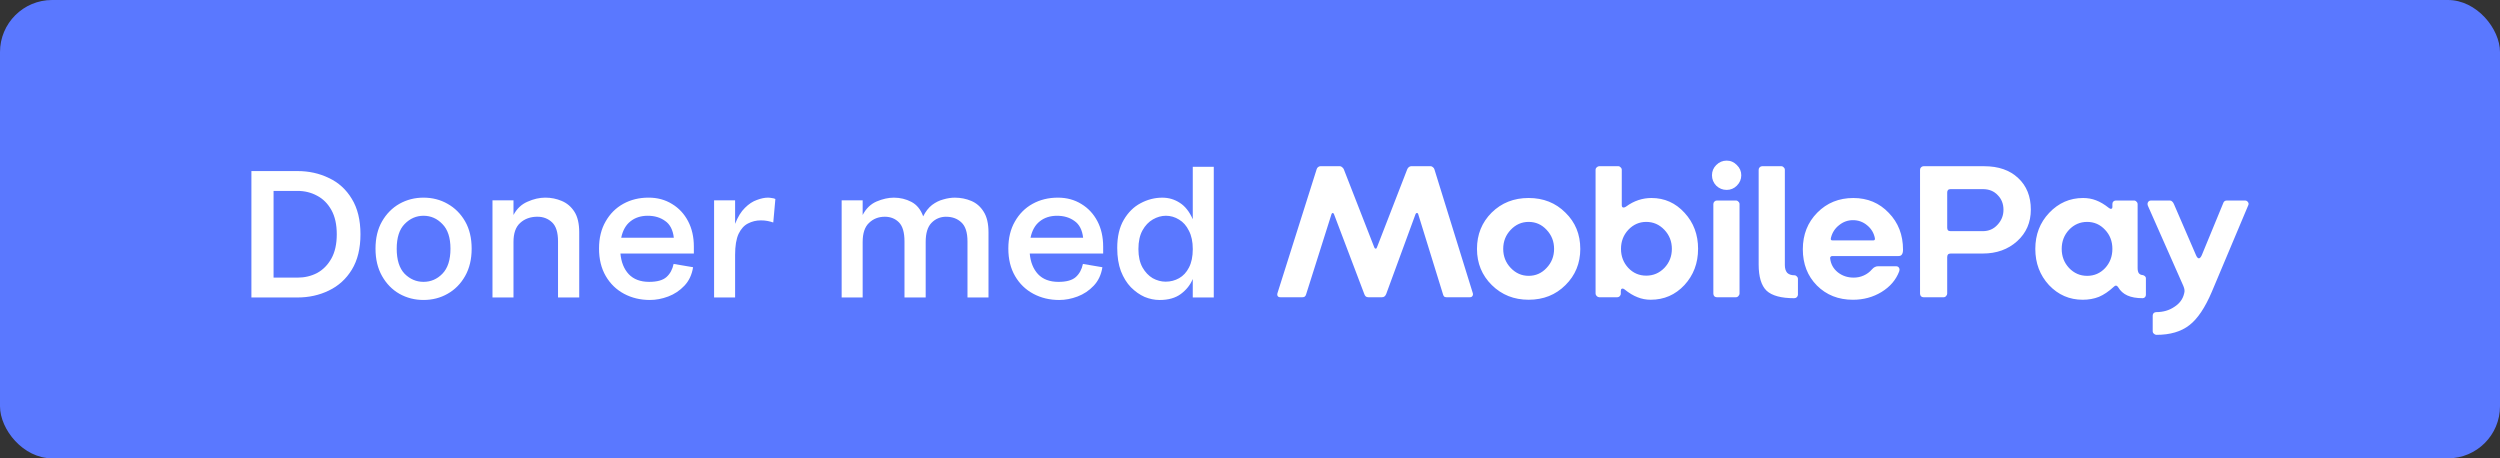 <?xml version="1.0" encoding="UTF-8" standalone="no"?>
<!-- Created with Inkscape (http://www.inkscape.org/) -->

<svg
   width="240"
   height="44"
   viewBox="0 0 240 44"
   version="1.1"
   id="svg5"
   xml:space="preserve"
   xmlns="http://www.w3.org/2000/svg"
   xmlns:svg="http://www.w3.org/2000/svg"><rect x="0" y="0" width="240" height="44" fill="#333333" stroke="none"/><defs
     id="defs2" /><g
     id="layer1"
     transform="translate(-593.054,-438.845)"><g
       id="g60"><rect
         width="240"
         height="44"
         fill="#5a78ff"
         id="rect44"
         x="593.054"
         y="438.845"
         ry="5"
         style="stroke-width:1"
         rx="5" /><path
         d="m 617.189,455.267 h 4.421 q 1.647,0 3.015,0.666 1.387,0.647 2.201,1.998 0.833,1.351 0.833,3.404 0,2.054 -0.833,3.404 -0.814,1.332 -2.201,1.998 -1.369,0.666 -3.015,0.666 h -4.421 z m 4.421,1.905 h -2.294 v 8.325 h 2.294 q 1.036,0 1.887,-0.444 0.851,-0.463 1.369,-1.387 0.518,-0.925 0.518,-2.331 0,-1.406 -0.518,-2.331 -0.518,-0.925 -1.369,-1.369 -0.851,-0.463 -1.887,-0.463 z m 12.099,0.647 q 1.276,0 2.312,0.592 1.054,0.592 1.683,1.683 0.629,1.091 0.629,2.627 0,1.517 -0.629,2.627 -0.629,1.11 -1.683,1.702 -1.036,0.592 -2.312,0.592 -1.258,0 -2.312,-0.592 -1.036,-0.592 -1.665,-1.702 -0.629,-1.11 -0.629,-2.627 0,-1.536 0.629,-2.627 0.629,-1.091 1.665,-1.683 1.054,-0.592 2.312,-0.592 z m 0,1.739 q -1.036,0 -1.813,0.795 -0.758,0.777 -0.758,2.368 0,1.609 0.758,2.405 0.777,0.777 1.813,0.777 1.054,0 1.813,-0.777 0.777,-0.795 0.777,-2.405 0,-1.591 -0.777,-2.368 -0.758,-0.795 -1.813,-0.795 z m 10.952,0.092 q -1.018,0 -1.665,0.592 -0.647,0.574 -0.647,1.831 v 5.328 h -2.017 v -9.324 h 2.017 v 1.406 q 0.481,-0.906 1.351,-1.276 0.87,-0.389 1.702,-0.389 0.833,0 1.573,0.315 0.758,0.315 1.221,1.036 0.463,0.722 0.463,1.98 v 6.253 h -2.035 v -5.383 q 0,-1.295 -0.574,-1.831 -0.574,-0.536 -1.387,-0.536 z m 10.582,-0.092 q -0.999,0 -1.665,0.536 -0.666,0.518 -0.888,1.573 h 5.051 q -0.13,-1.129 -0.833,-1.609 -0.684,-0.499 -1.665,-0.499 z m 4.421,3.626 h -7.048 q 0.111,1.24 0.795,1.98 0.703,0.74 1.961,0.74 1.147,0 1.665,-0.463 0.518,-0.463 0.684,-1.258 l 1.869,0.315 q -0.167,1.073 -0.833,1.776 -0.666,0.703 -1.554,1.036 -0.888,0.333 -1.758,0.333 -1.369,0 -2.479,-0.592 -1.11,-0.592 -1.758,-1.702 -0.647,-1.11 -0.647,-2.646 0,-1.498 0.629,-2.59 0.629,-1.11 1.702,-1.702 1.073,-0.592 2.424,-0.592 1.276,0 2.257,0.611 0.981,0.592 1.536,1.647 0.555,1.054 0.555,2.442 z m 6.42,-3.182 q -0.647,0 -1.221,0.296 -0.555,0.278 -0.906,0.999 -0.333,0.722 -0.333,2.017 v 4.088 h -2.017 v -9.324 h 2.017 v 2.257 q 0.389,-0.999 0.944,-1.536 0.555,-0.555 1.147,-0.758 0.592,-0.222 1.054,-0.222 0.185,0 0.37,0.037 0.203,0.018 0.351,0.092 l -0.203,2.257 q -0.259,-0.092 -0.555,-0.148 -0.278,-0.056 -0.647,-0.056 z m 17.816,-0.351 q -0.851,0 -1.425,0.592 -0.555,0.574 -0.555,1.831 v 5.328 h -2.035 v -5.383 q 0,-1.295 -0.536,-1.831 -0.536,-0.536 -1.351,-0.536 -0.906,0 -1.517,0.592 -0.611,0.574 -0.611,1.831 v 5.328 h -2.017 v -9.324 h 2.017 v 1.406 q 0.481,-0.925 1.332,-1.295 0.87,-0.37 1.665,-0.37 0.906,0 1.683,0.407 0.777,0.407 1.129,1.387 0.351,-0.703 0.851,-1.091 0.518,-0.389 1.091,-0.536 0.574,-0.167 1.091,-0.167 0.851,0 1.591,0.315 0.74,0.315 1.184,1.036 0.463,0.722 0.463,1.98 v 6.253 h -2.017 v -5.383 q 0,-1.295 -0.592,-1.831 -0.574,-0.536 -1.443,-0.536 z m 10.637,-0.092 q -0.999,0 -1.665,0.536 -0.666,0.518 -0.888,1.573 h 5.051 q -0.13,-1.129 -0.833,-1.609 -0.684,-0.499 -1.665,-0.499 z m 4.421,3.626 h -7.048 q 0.111,1.24 0.795,1.98 0.703,0.74 1.961,0.74 1.147,0 1.665,-0.463 0.518,-0.463 0.684,-1.258 l 1.869,0.315 q -0.167,1.073 -0.833,1.776 -0.666,0.703 -1.554,1.036 -0.888,0.333 -1.758,0.333 -1.369,0 -2.479,-0.592 -1.11,-0.592 -1.758,-1.702 -0.647,-1.11 -0.647,-2.646 0,-1.498 0.629,-2.59 0.629,-1.11 1.702,-1.702 1.073,-0.592 2.424,-0.592 1.276,0 2.257,0.611 0.981,0.592 1.536,1.647 0.555,1.054 0.555,2.442 z m 10.619,-8.325 v 12.543 h -2.017 v -1.776 q -0.351,0.851 -1.147,1.443 -0.777,0.574 -2.035,0.574 -0.722,0 -1.443,-0.296 -0.703,-0.315 -1.313,-0.925 -0.592,-0.611 -0.962,-1.554 -0.351,-0.944 -0.351,-2.22 0,-1.628 0.629,-2.701 0.629,-1.073 1.609,-1.591 0.999,-0.536 2.091,-0.536 0.925,0 1.683,0.499 0.758,0.481 1.24,1.573 v -5.032 z m -4.606,4.699 q -0.629,0 -1.24,0.351 -0.611,0.351 -0.999,1.054 -0.389,0.703 -0.389,1.794 0,1.054 0.389,1.758 0.389,0.684 0.981,1.036 0.611,0.333 1.24,0.333 0.703,0 1.295,-0.333 0.592,-0.333 0.944,-1.018 0.37,-0.703 0.37,-1.776 0,-1.054 -0.37,-1.758 -0.351,-0.722 -0.944,-1.073 -0.592,-0.37 -1.276,-0.37 z"
         id="text46"
         style="font-weight:500;font-size:18.5px;line-height:0.7;font-family:'Vipps Text-Web';-inkscape-font-specification:'Vipps Text-Web Medium';text-align:end;letter-spacing:0px;word-spacing:0px;text-anchor:end;fill:#ffffff;stroke-width:4;stroke-linecap:round"
         aria-label="Doner med" /><path
         d="m 718.081,467.38 h -2.109 q -0.185,0 -0.259,-0.111 -0.074,-0.111 -0.018,-0.296 l 3.756,-11.877 q 0.037,-0.13 0.13,-0.203 0.111,-0.092 0.222,-0.092 h 1.887 q 0.111,0 0.203,0.092 0.111,0.074 0.167,0.203 l 2.923,7.492 q 0.037,0.111 0.13,0.13 0.092,0 0.13,-0.13 l 2.905,-7.492 q 0.056,-0.13 0.148,-0.203 0.111,-0.092 0.222,-0.092 h 1.887 q 0.111,0 0.203,0.092 0.111,0.074 0.148,0.203 l 3.682,11.877 q 0.056,0.167 -0.037,0.296 -0.074,0.111 -0.24,0.111 h -2.239 q -0.13,0 -0.222,-0.056 -0.074,-0.074 -0.111,-0.203 l -2.386,-7.715 q -0.018,-0.111 -0.13,-0.111 -0.092,0 -0.13,0.111 l -2.812,7.659 q -0.056,0.148 -0.167,0.24 -0.092,0.074 -0.24,0.074 h -1.313 q -0.148,0 -0.24,-0.074 -0.092,-0.074 -0.148,-0.24 l -2.905,-7.659 q -0.037,-0.111 -0.13,-0.111 -0.074,0 -0.111,0.111 l -2.442,7.715 q -0.037,0.13 -0.13,0.203 -0.092,0.056 -0.222,0.056 z m 26.681,-4.644 q 0,2.072 -1.425,3.478 -1.406,1.406 -3.534,1.406 -2.109,0 -3.534,-1.406 -1.425,-1.406 -1.425,-3.478 0,-2.072 1.406,-3.478 1.425,-1.406 3.552,-1.406 2.127,0 3.534,1.406 1.425,1.387 1.425,3.478 z m -7.4,0 q 0,1.073 0.722,1.831 0.722,0.758 1.72,0.758 1.018,0 1.72,-0.758 0.722,-0.758 0.722,-1.831 0,-1.073 -0.722,-1.831 -0.703,-0.758 -1.72,-0.758 -0.999,0 -1.72,0.758 -0.722,0.758 -0.722,1.831 z m 18.707,0 q 0,2.054 -1.313,3.478 -1.313,1.406 -3.237,1.406 -0.666,0 -1.258,-0.24 -0.592,-0.222 -1.258,-0.758 -0.148,-0.111 -0.259,-0.056 -0.092,0.037 -0.092,0.222 v 0.24 q 0,0.148 -0.111,0.259 -0.092,0.092 -0.222,0.092 h -1.739 q -0.13,0 -0.24,-0.111 -0.111,-0.111 -0.111,-0.24 v -11.877 q 0,-0.148 0.111,-0.24 0.111,-0.111 0.24,-0.111 h 1.831 q 0.13,0 0.222,0.111 0.111,0.092 0.111,0.24 v 3.385 q 0,0.185 0.111,0.222 0.13,0.037 0.315,-0.092 0.555,-0.407 1.165,-0.611 0.611,-0.203 1.258,-0.203 1.887,0 3.182,1.425 1.295,1.406 1.295,3.459 z m -7.4,0 q 0,1.073 0.703,1.831 0.703,0.74 1.72,0.74 1.018,0 1.739,-0.74 0.722,-0.758 0.722,-1.831 0,-1.073 -0.722,-1.831 -0.722,-0.758 -1.739,-0.758 -0.999,0 -1.72,0.758 -0.703,0.758 -0.703,1.831 z m 11.029,4.644 h -1.831 q -0.13,0 -0.24,-0.092 -0.092,-0.111 -0.092,-0.259 v -8.584 q 0,-0.148 0.092,-0.24 0.111,-0.111 0.24,-0.111 h 1.831 q 0.148,0 0.24,0.111 0.111,0.092 0.111,0.24 v 8.584 q 0,0.13 -0.111,0.24 -0.092,0.111 -0.24,0.111 z m 0.518,-11.71 q 0,0.574 -0.425,0.999 -0.407,0.407 -0.981,0.407 -0.574,0 -0.999,-0.407 -0.407,-0.425 -0.407,-0.999 0,-0.574 0.407,-0.981 0.425,-0.425 0.999,-0.425 0.574,0 0.981,0.425 0.425,0.407 0.425,0.981 z m 5.091,11.803 q -1.887,0 -2.664,-0.722 -0.758,-0.74 -0.758,-2.516 v -9.084 q 0,-0.148 0.092,-0.24 0.111,-0.111 0.24,-0.111 h 1.831 q 0.148,0 0.24,0.111 0.111,0.092 0.111,0.24 v 9.139 q 0,0.481 0.222,0.74 0.24,0.24 0.684,0.24 0.148,0 0.24,0.111 0.111,0.092 0.111,0.24 v 1.517 q 0,0.13 -0.111,0.24 -0.092,0.092 -0.24,0.092 z m 10.068,-2.571 q -0.463,1.221 -1.702,1.98 -1.221,0.74 -2.738,0.74 -2.091,0 -3.459,-1.369 -1.351,-1.369 -1.351,-3.478 0,-2.109 1.387,-3.515 1.387,-1.406 3.459,-1.406 2.054,0 3.404,1.425 1.369,1.406 1.369,3.534 0,0.315 -0.111,0.463 -0.092,0.148 -0.315,0.148 h -6.364 q -0.111,0 -0.167,0.074 -0.056,0.056 -0.037,0.167 0.092,0.795 0.722,1.313 0.647,0.518 1.536,0.518 0.518,0 0.962,-0.203 0.463,-0.203 0.795,-0.592 0.148,-0.167 0.278,-0.222 0.148,-0.074 0.315,-0.074 h 1.702 q 0.222,0 0.296,0.148 0.092,0.13 0.018,0.351 z m -6.549,-3.237 q -0.037,0.13 0,0.203 0.037,0.056 0.148,0.056 h 3.904 q 0.092,0 0.13,-0.037 0.056,-0.056 0.037,-0.167 -0.148,-0.758 -0.74,-1.24 -0.592,-0.499 -1.369,-0.499 -0.74,0 -1.332,0.481 -0.592,0.463 -0.777,1.202 z m 10.807,5.716 h -1.924 q -0.13,0 -0.24,-0.092 -0.092,-0.111 -0.092,-0.259 v -11.877 q 0,-0.148 0.092,-0.24 0.111,-0.111 0.24,-0.111 h 5.827 q 2.054,0 3.256,1.129 1.221,1.129 1.221,3.034 0,1.85 -1.313,3.034 -1.313,1.184 -3.293,1.184 h -3.09 q -0.167,0 -0.259,0.092 -0.074,0.092 -0.074,0.259 v 3.497 q 0,0.13 -0.111,0.24 -0.092,0.111 -0.24,0.111 z m 0.666,-6.346 h 3.108 q 0.851,0 1.406,-0.611 0.574,-0.611 0.574,-1.443 0,-0.851 -0.555,-1.406 -0.536,-0.574 -1.425,-0.574 h -3.108 q -0.167,0 -0.24,0.092 -0.074,0.074 -0.074,0.24 v 3.367 q 0,0.167 0.074,0.259 0.074,0.074 0.24,0.074 z m 15.673,5.346 q -0.722,0.666 -1.425,0.962 -0.703,0.278 -1.554,0.278 -1.905,0 -3.237,-1.406 -1.313,-1.425 -1.313,-3.478 0,-2.054 1.332,-3.459 1.351,-1.425 3.256,-1.425 0.666,0 1.24,0.222 0.592,0.222 1.221,0.722 0.13,0.111 0.24,0.092 0.111,-0.018 0.111,-0.185 v -0.278 q 0,-0.148 0.092,-0.24 0.111,-0.092 0.24,-0.092 h 1.739 q 0.148,0 0.24,0.111 0.111,0.092 0.111,0.24 v 6.123 q 0,0.333 0.111,0.499 0.13,0.167 0.37,0.185 0.13,0.018 0.222,0.111 0.092,0.074 0.092,0.185 v 1.609 q 0,0.13 -0.092,0.222 -0.092,0.092 -0.222,0.092 -0.888,0 -1.462,-0.259 -0.574,-0.259 -0.888,-0.795 -0.092,-0.148 -0.203,-0.148 -0.092,-0.018 -0.222,0.111 z m -4.995,-3.644 q 0,1.073 0.703,1.831 0.722,0.758 1.739,0.758 1.018,0 1.72,-0.74 0.703,-0.758 0.703,-1.85 0,-1.091 -0.703,-1.831 -0.703,-0.758 -1.72,-0.758 -1.018,0 -1.739,0.758 -0.703,0.758 -0.703,1.831 z m 9.087,8.251 q -0.13,0 -0.24,-0.111 -0.111,-0.092 -0.111,-0.24 v -1.498 q 0,-0.13 0.092,-0.24 0.111,-0.092 0.259,-0.092 0.981,0 1.72,-0.499 0.758,-0.481 0.944,-1.276 0.056,-0.185 0.037,-0.351 -0.018,-0.167 -0.111,-0.389 l -3.404,-7.696 q -0.074,-0.203 0.018,-0.351 0.092,-0.148 0.278,-0.148 h 1.831 q 0.111,0 0.203,0.092 0.092,0.074 0.167,0.24 l 2.127,4.921 q 0.13,0.296 0.278,0.296 0.148,-0.018 0.278,-0.315 l 2.035,-4.939 q 0.056,-0.167 0.13,-0.222 0.092,-0.074 0.222,-0.074 h 1.758 q 0.185,0 0.278,0.148 0.111,0.13 0.037,0.296 l -3.497,8.306 q -0.981,2.312 -2.164,3.219 -1.184,0.925 -3.163,0.925 z"
         id="text47"
         style="font-size:18.5px;line-height:0.7;font-family:Paytype-Bd;-inkscape-font-specification:Paytype-Bd;text-align:end;letter-spacing:-0.2px;word-spacing:0px;text-anchor:end;fill:#ffffff;stroke-width:4;stroke-linecap:round"
         aria-label="MobilePay" /></g></g><style
     id="style1" /></svg>

